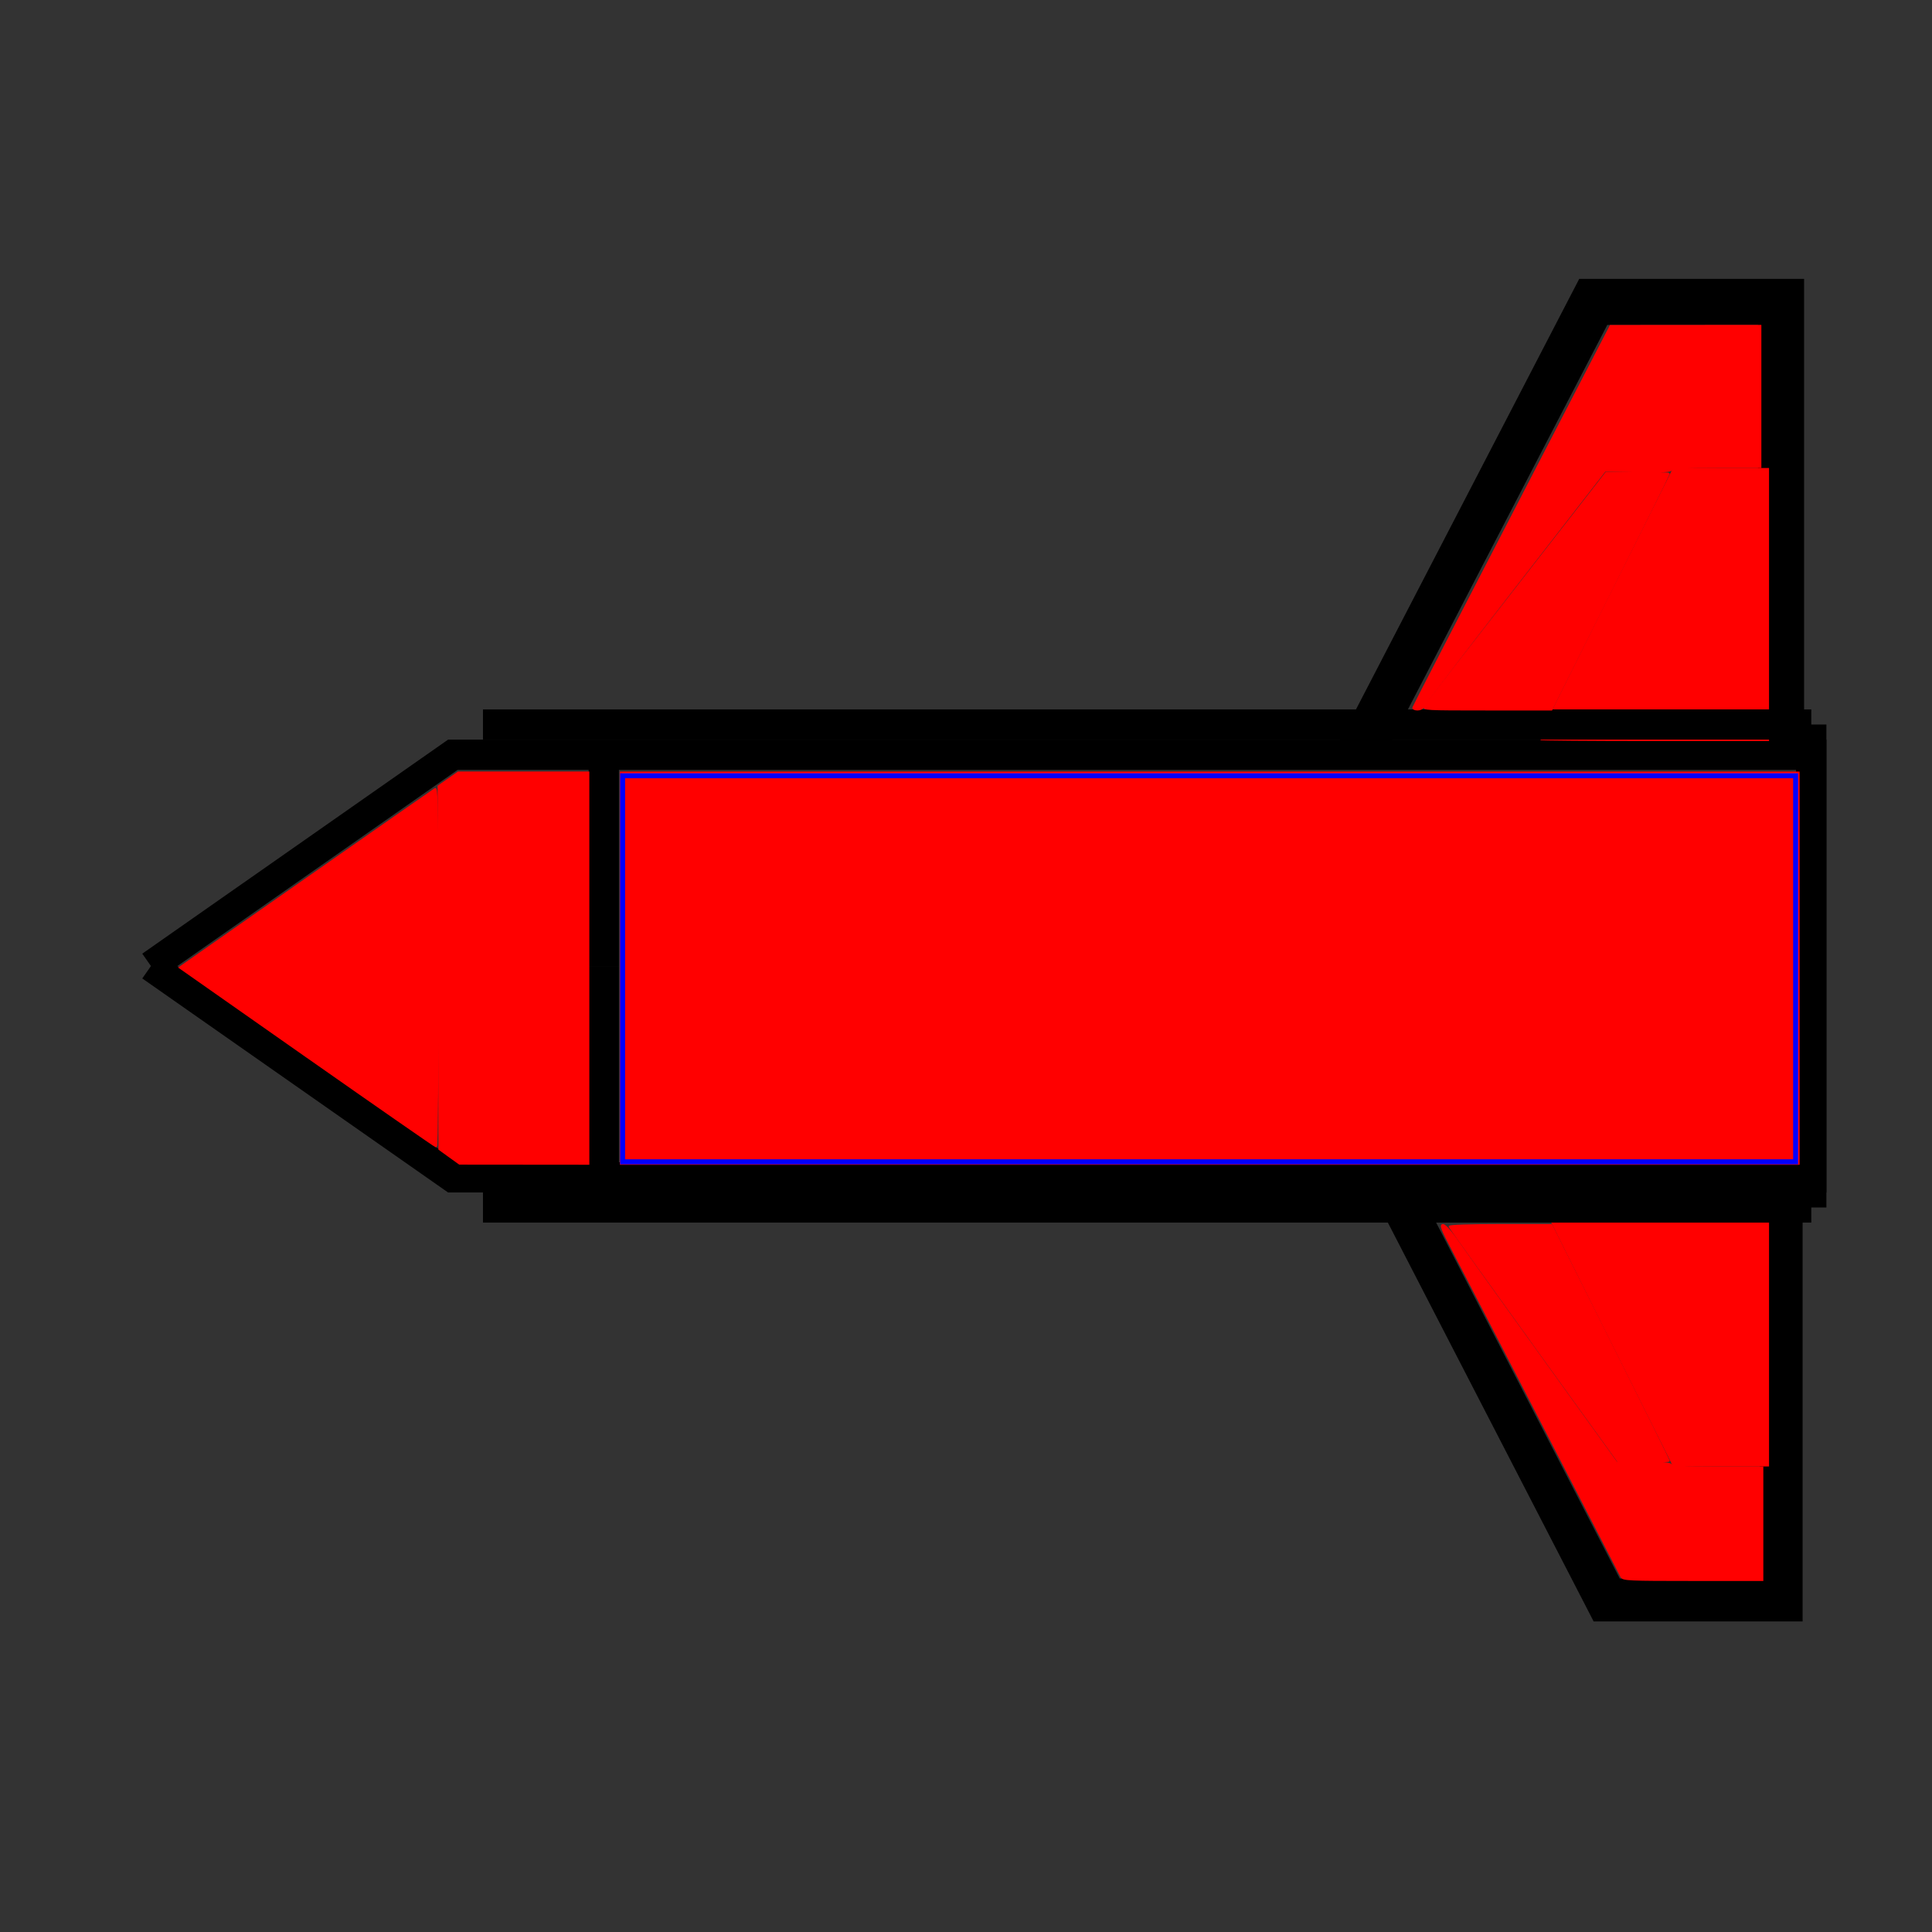 <?xml version="1.0" encoding="UTF-8" standalone="no"?>
<svg
   width="64"
   height="64"
   viewBox="0 0 16.933 16.933"
   version="1.1"
   id="svg2086"
   xmlns="http://www.w3.org/2000/svg"
   xmlns:svg="http://www.w3.org/2000/svg"
   xmlns:rdf="http://www.w3.org/1999/02/22-rdf-syntax-ns#"
   xmlns:cc="http://creativecommons.org/ns#"
   xmlns:dc="http://purl.org/dc/elements/1.1/">
  <rect x="0" y="0" width="16.933" height="16.933" fill="#333333" stroke="none"/>
  <defs
     id="defs2080" />
  <g
     id="layer1">
    <path
       style="fill:none;stroke:#000000;stroke-width:0.265px;stroke-linecap:butt;stroke-linejoin:miter;stroke-opacity:1"
       d="M 1.323,8.467 3.969,6.615 H 15.875 v 1.852"
       id="path2655" />
    <path
       style="fill:none;stroke:#000000;stroke-width:0.265px;stroke-linecap:butt;stroke-linejoin:miter;stroke-opacity:1"
       d="M 5.292,6.615 V 8.467"
       id="path2657" />
    <path
       style="fill:none;stroke:#000000;stroke-width:0.404px;stroke-linecap:butt;stroke-linejoin:miter;stroke-opacity:1"
       d="m 11.906,6.615 2.058,-3.969 h 1.646 v 3.969"
       id="path2659" />
    <path
       style="fill:none;stroke:#000000;stroke-width:0.265px;stroke-linecap:butt;stroke-linejoin:miter;stroke-opacity:1"
       d="M 1.323,8.467 3.969,10.319 H 15.875 V 8.467"
       id="path2655-5" />
    <path
       style="fill:none;stroke:#000000;stroke-width:0.265px;stroke-linecap:butt;stroke-linejoin:miter;stroke-opacity:1"
       d="M 5.292,10.319 V 8.467"
       id="path2657-3" />
    <path
       style="fill:none;stroke:#000000;stroke-width:0.376px;stroke-linecap:butt;stroke-linejoin:miter;stroke-opacity:1"
       d="m 12.171,10.319 1.911,3.704 h 1.529 V 10.319"
       id="path2659-1" />
    <path
       style="fill:#ff0000;stroke:#ff0000;stroke-width:0.063"
       d="m 50.901,24.445 c 0,-0.017 1.001,-2.034 2.225,-4.483 l 2.225,-4.451 h 1.563 1.563 v 4.483 4.483 h -3.788 c -2.083,0 -3.788,-0.014 -3.788,-0.031 z"
       id="path2692"
       transform="scale(0.265)" />
    <path
       style="fill:#ff0000;stroke:#ff0000;stroke-width:0.063"
       d="m 53.126,44.017 c -1.224,-2.448 -2.225,-4.465 -2.225,-4.483 0,-0.017 1.705,-0.031 3.788,-0.031 h 3.788 v 4.483 4.483 h -1.563 -1.563 z"
       id="path2694"
       transform="scale(0.265)" />
    <path
       style="fill:#ff0000;stroke:#ff0000;stroke-width:0.063"
       d="m 10.161,34.958 -4.216,-2.958 4.185,-2.929 c 2.302,-1.611 4.22,-2.95 4.264,-2.976 0.063,-0.038 0.079,1.157 0.079,5.891 0,3.266 -0.021,5.936 -0.047,5.934 -0.026,-0.002 -1.945,-1.335 -4.264,-2.962 z"
       id="path2696"
       transform="scale(0.265)" />
    <path
       style="fill:none;stroke:#000000;stroke-width:0.265px;stroke-linecap:butt;stroke-linejoin:miter;stroke-opacity:1"
       d="M 4.233,6.35 H 15.875"
       id="path2702" />
    <path
       style="fill:none;stroke:#000000;stroke-width:0.265px;stroke-linecap:butt;stroke-linejoin:miter;stroke-opacity:1"
       d="M 4.233,10.583 H 15.875"
       id="path2704" />
    <path
       style="fill:none;stroke:#000000;stroke-width:0.265px;stroke-linecap:butt;stroke-linejoin:miter;stroke-opacity:1"
       d="M 15.875,6.35 V 10.583"
       id="path2706" />
    <path
       style="fill:#ff0000;stroke:#ff0000;stroke-width:0.063"
       d="m 50.743,44.482 c -1.528,-2.12 -2.787,-3.88 -2.799,-3.911 -0.012,-0.034 0.683,-0.057 1.673,-0.057 h 1.694 l 1.941,3.883 c 1.068,2.136 1.941,3.897 1.941,3.914 0,0.017 -0.376,0.03 -0.837,0.028 l -0.837,-0.003 -2.778,-3.854 z"
       id="path2708"
       transform="scale(0.265)" />
    <path
       style="fill:#ff0000;stroke:#ff0000;stroke-width:0.063"
       d="m 47.125,23.352 c 0.045,-0.063 1.413,-1.825 3.039,-3.914 l 2.957,-3.799 h 1.037 c 0.57,0 1.037,0.014 1.037,0.031 0,0.017 -0.874,1.779 -1.941,3.914 l -1.941,3.883 h -2.135 c -2.052,0 -2.131,-0.004 -2.052,-0.115 z"
       id="path2710"
       transform="scale(0.265)" />
    <path
       style="fill:#ff0000;stroke:#ff0000;stroke-width:0.063"
       d="m 14.865,38.248 -0.333,-0.241 -0.014,-6.001 -0.014,-6.001 0.326,-0.228 0.326,-0.228 h 2.152 2.152 v 6.471 6.471 l -2.131,-0.002 -2.131,-0.002 z"
       id="path2712"
       transform="scale(0.265)" />
    <path
       style="fill:#ffffff;stroke:#ff0000;stroke-width:0.063"
       d="m 20.533,32.021 v -6.471 h 19.477 19.477 v 6.471 6.471 H 40.01 20.533 Z"
       id="path2714"
       transform="scale(0.265)" />
    <path
       style="fill:#ff0000;stroke:#ff0000;stroke-width:0.063"
       d="m 53.625,52.146 c -0.032,-0.061 -1.215,-2.355 -2.628,-5.098 -1.414,-2.743 -2.753,-5.336 -2.977,-5.761 -0.33,-0.628 -0.385,-0.773 -0.294,-0.771 0.07,0.001 0.273,0.235 0.537,0.616 0.233,0.337 1.499,2.105 2.813,3.928 l 2.388,3.315 h 0.881 c 0.636,0 0.895,0.022 0.931,0.079 0.038,0.059 0.416,0.079 1.531,0.079 h 1.481 v 1.862 1.862 h -2.302 c -2.128,0 -2.307,-0.008 -2.36,-0.11 z"
       id="path2716"
       transform="scale(0.265)" />
    <path
       style="fill:#ff0000;stroke:#ff0000;stroke-width:0.063"
       d="m 46.745,23.4 c 0.012,-0.037 1.485,-2.891 3.272,-6.343 l 3.25,-6.277 2.478,-0.002 2.478,-0.002 v 2.336 2.336 h -1.454 c -1.105,0 -1.461,0.019 -1.484,0.079 -0.023,0.06 -0.292,0.075 -1.119,0.061 l -1.088,-0.018 -2.999,3.862 c -1.649,2.124 -3.008,3.901 -3.019,3.948 -0.011,0.048 -0.092,0.087 -0.179,0.087 -0.087,0 -0.148,-0.03 -0.136,-0.066 z"
       id="path2718"
       transform="scale(0.265)" />
  </g>
  <path
     style="fill:#ff0000;fill-opacity:1;stroke:#0000ff;stroke-width:0.165"
     d="m 20.592,32.041 v -6.384 h 19.398 19.398 v 6.384 6.384 H 39.99 20.592 Z"
     id="path1"
     transform="scale(0.265)" />
</svg>
